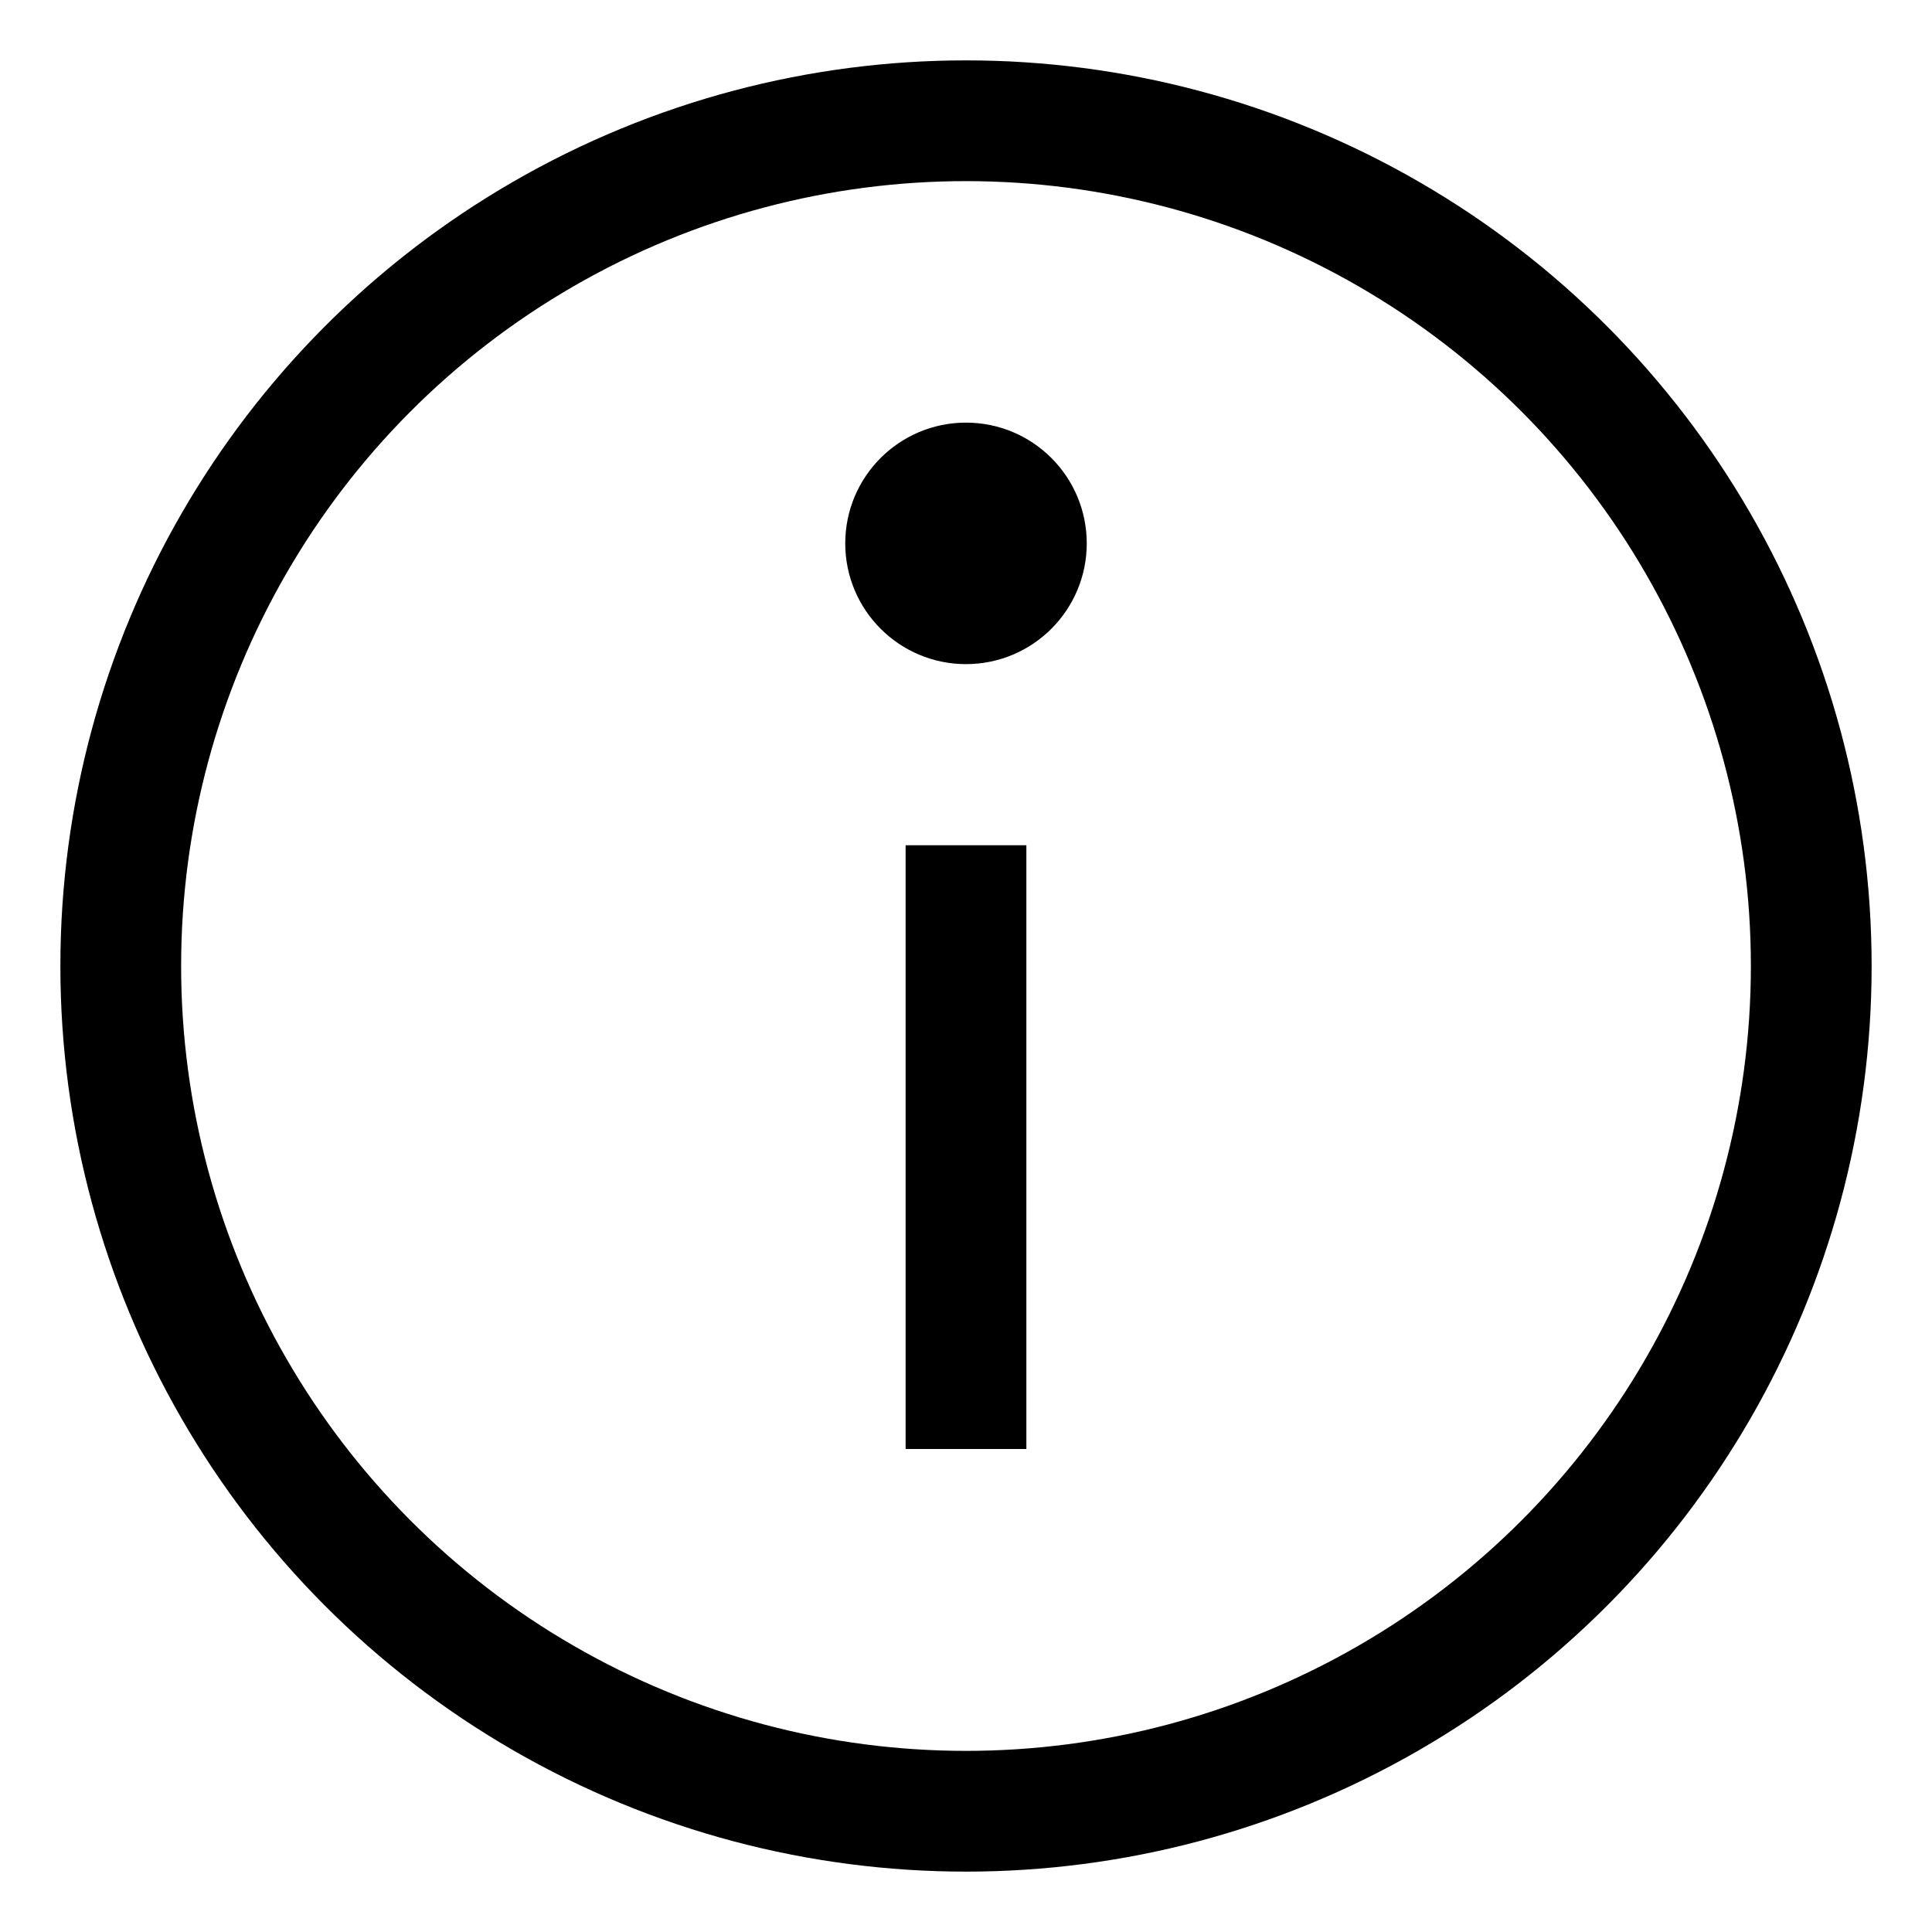 <?xml version="1.0" encoding="UTF-8"?>
<svg width="64" height="64" viewBox="0 0 64 64" xmlns="http://www.w3.org/2000/svg" fill="none">
    <circle cx="32" cy="32" r="28" stroke="currentColor" stroke-width="4"/>
    <rect x="30" y="28" width="4" height="20" fill="currentColor"/>
    <circle cx="32" cy="18" r="4" fill="currentColor"/>
</svg>
